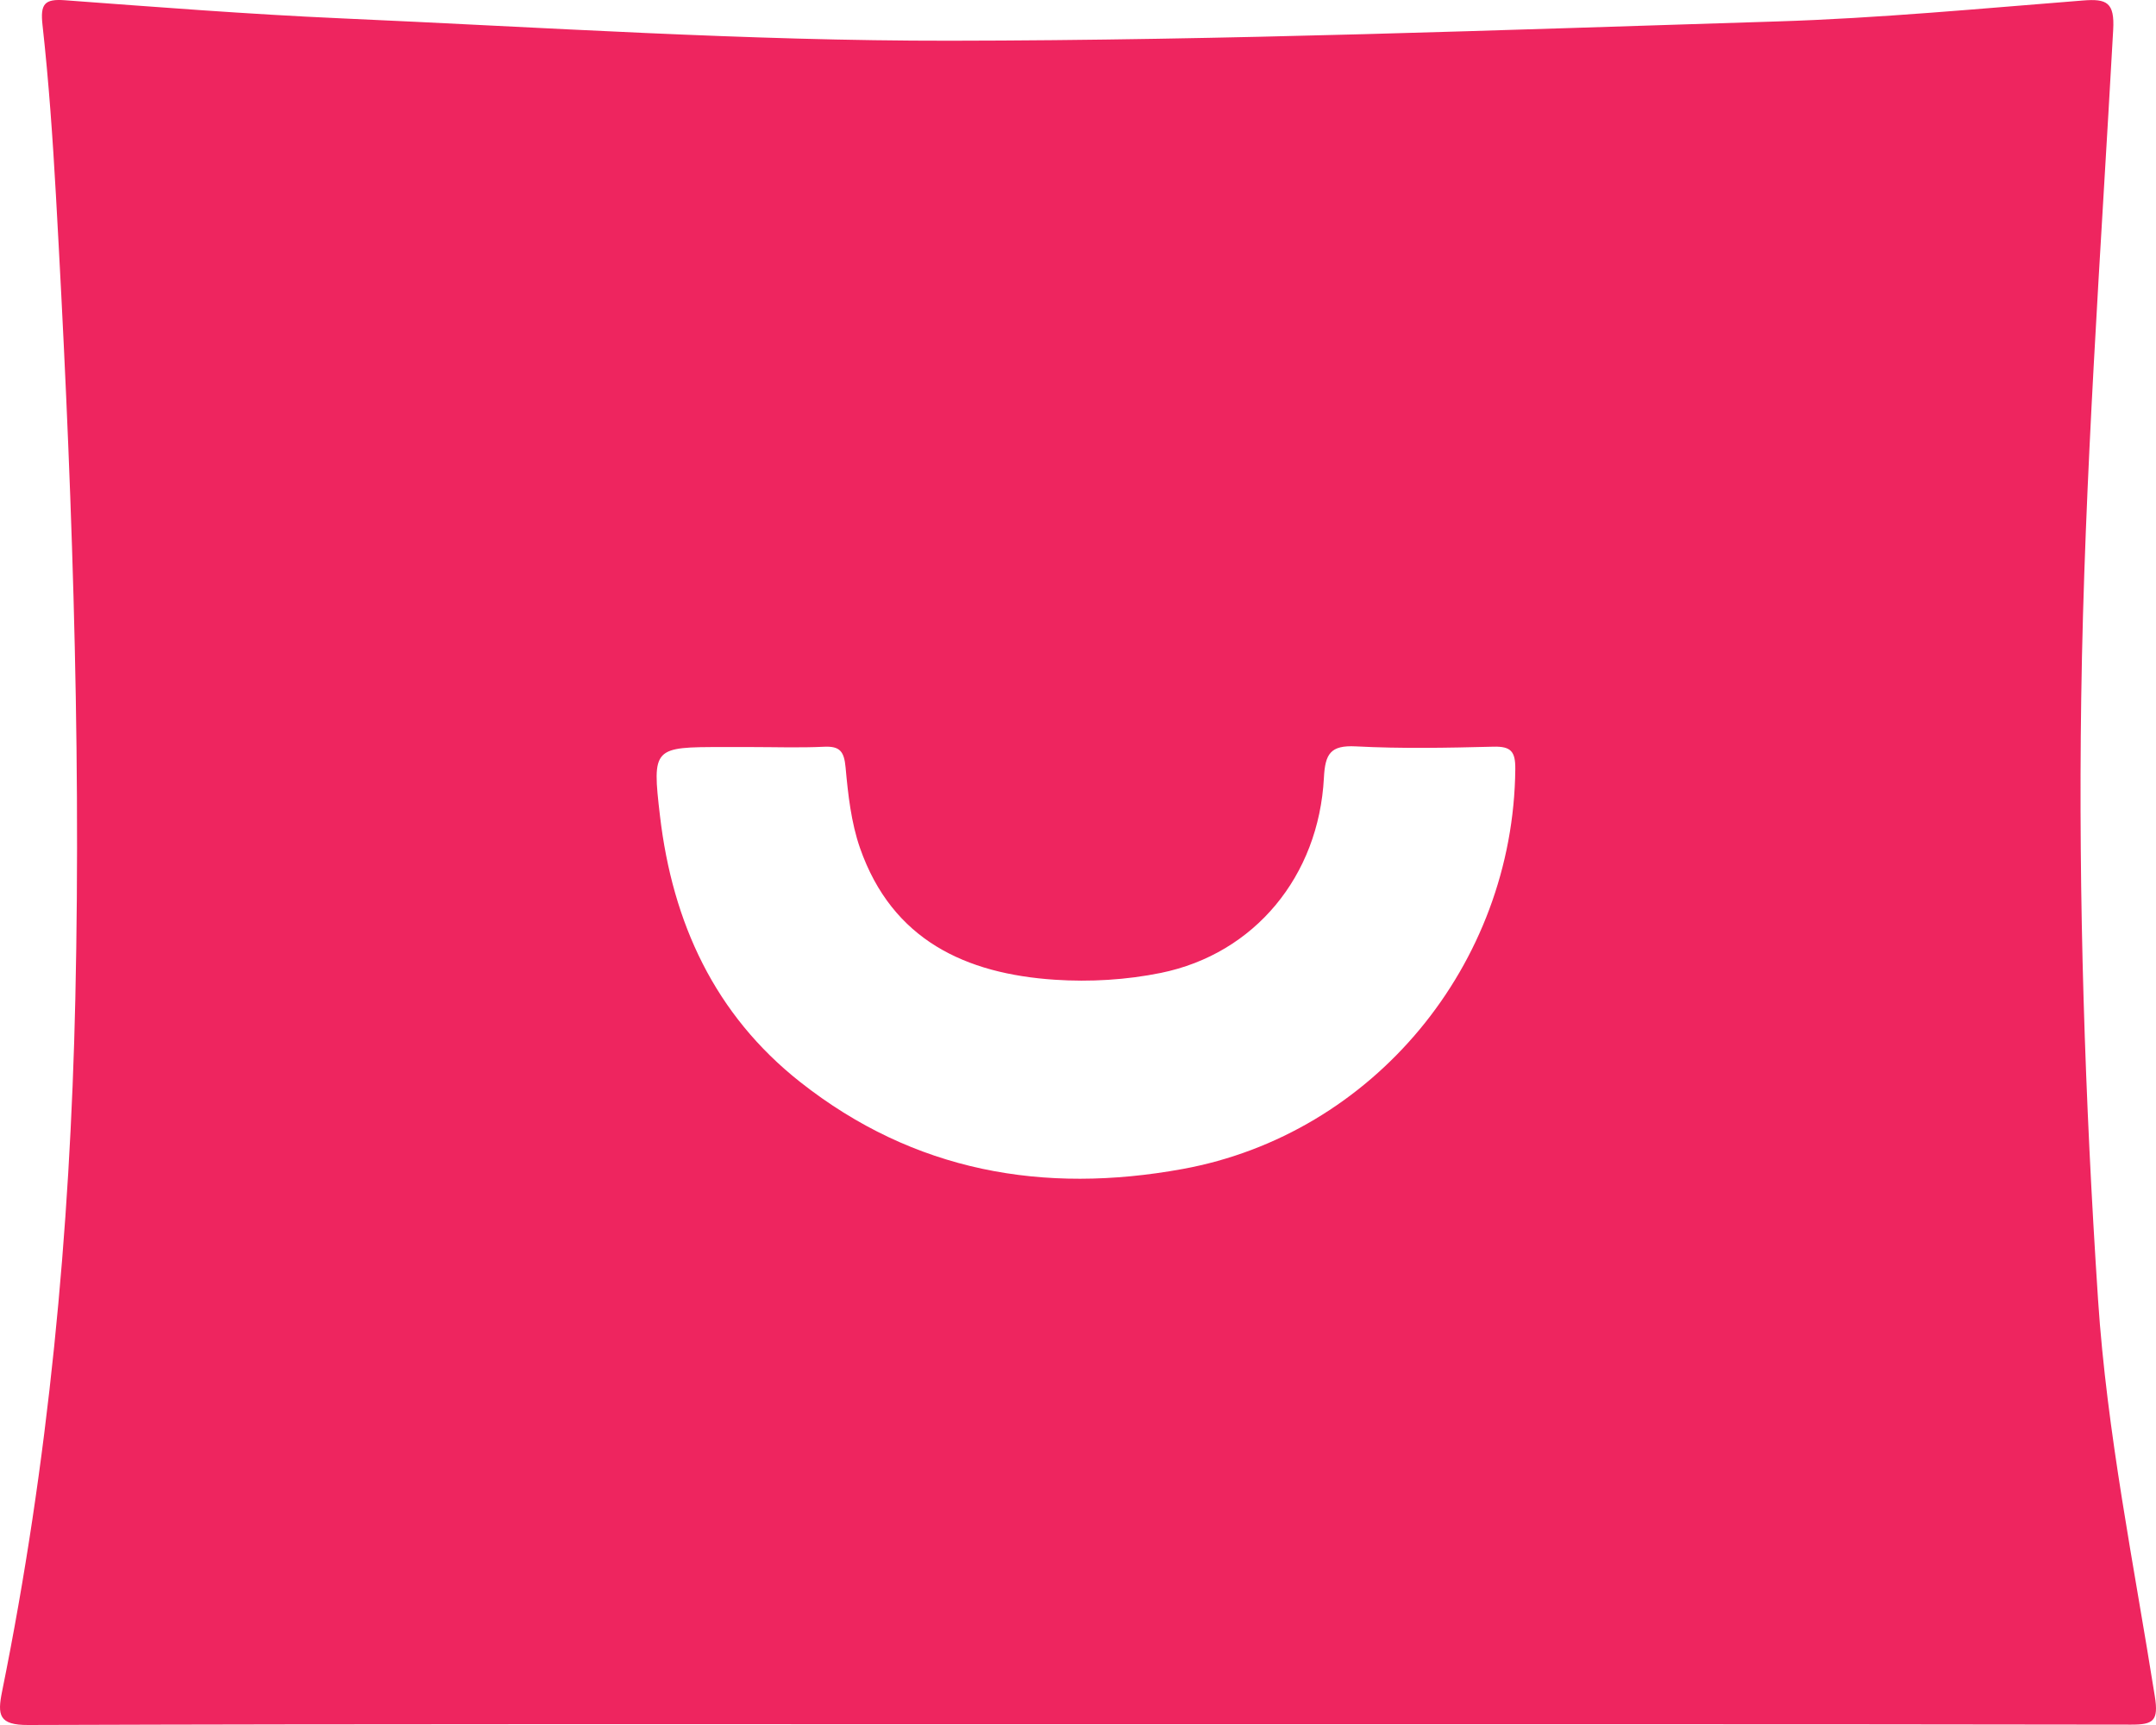 <svg width="35" height="28" viewBox="0 0 35 28" fill="none" xmlns="http://www.w3.org/2000/svg">
<path d="M12.191 12.126H11.735C10.607 12.126 10.583 12.129 10.714 13.244C10.917 14.977 11.602 16.469 12.991 17.564C14.839 19.021 16.94 19.387 19.199 18.975C22.295 18.41 24.569 15.655 24.599 12.484C24.602 12.197 24.528 12.113 24.246 12.12C23.5 12.139 22.753 12.154 22.009 12.115C21.598 12.094 21.512 12.236 21.492 12.625C21.408 14.222 20.366 15.482 18.846 15.792C18.286 15.906 17.694 15.941 17.124 15.903C15.679 15.807 14.484 15.261 13.961 13.765C13.817 13.351 13.767 12.896 13.727 12.456C13.703 12.197 13.635 12.109 13.378 12.121C12.983 12.14 12.587 12.126 12.191 12.126ZM17.457 27.988C11.79 27.988 6.124 27.981 0.457 28C-0.019 28.002 -0.044 27.84 0.034 27.455C0.786 23.746 1.139 19.995 1.223 16.21C1.32 11.857 1.152 7.514 0.908 3.171C0.856 2.248 0.792 1.324 0.69 0.405C0.652 0.063 0.723 -0.021 1.054 0.004C2.542 0.114 4.03 0.231 5.52 0.297C8.821 0.443 12.123 0.665 15.425 0.661C19.9 0.656 24.375 0.487 28.849 0.348C30.506 0.296 32.161 0.138 33.815 0.008C34.201 -0.023 34.33 0.039 34.305 0.484C34.105 4.102 33.838 7.72 33.786 11.34C33.739 14.59 33.845 17.849 34.059 21.092C34.202 23.252 34.641 25.392 34.981 27.535C35.045 27.934 34.956 27.995 34.595 27.994C28.882 27.985 23.17 27.988 17.457 27.988Z" fill="#EE255F"/>
</svg>
